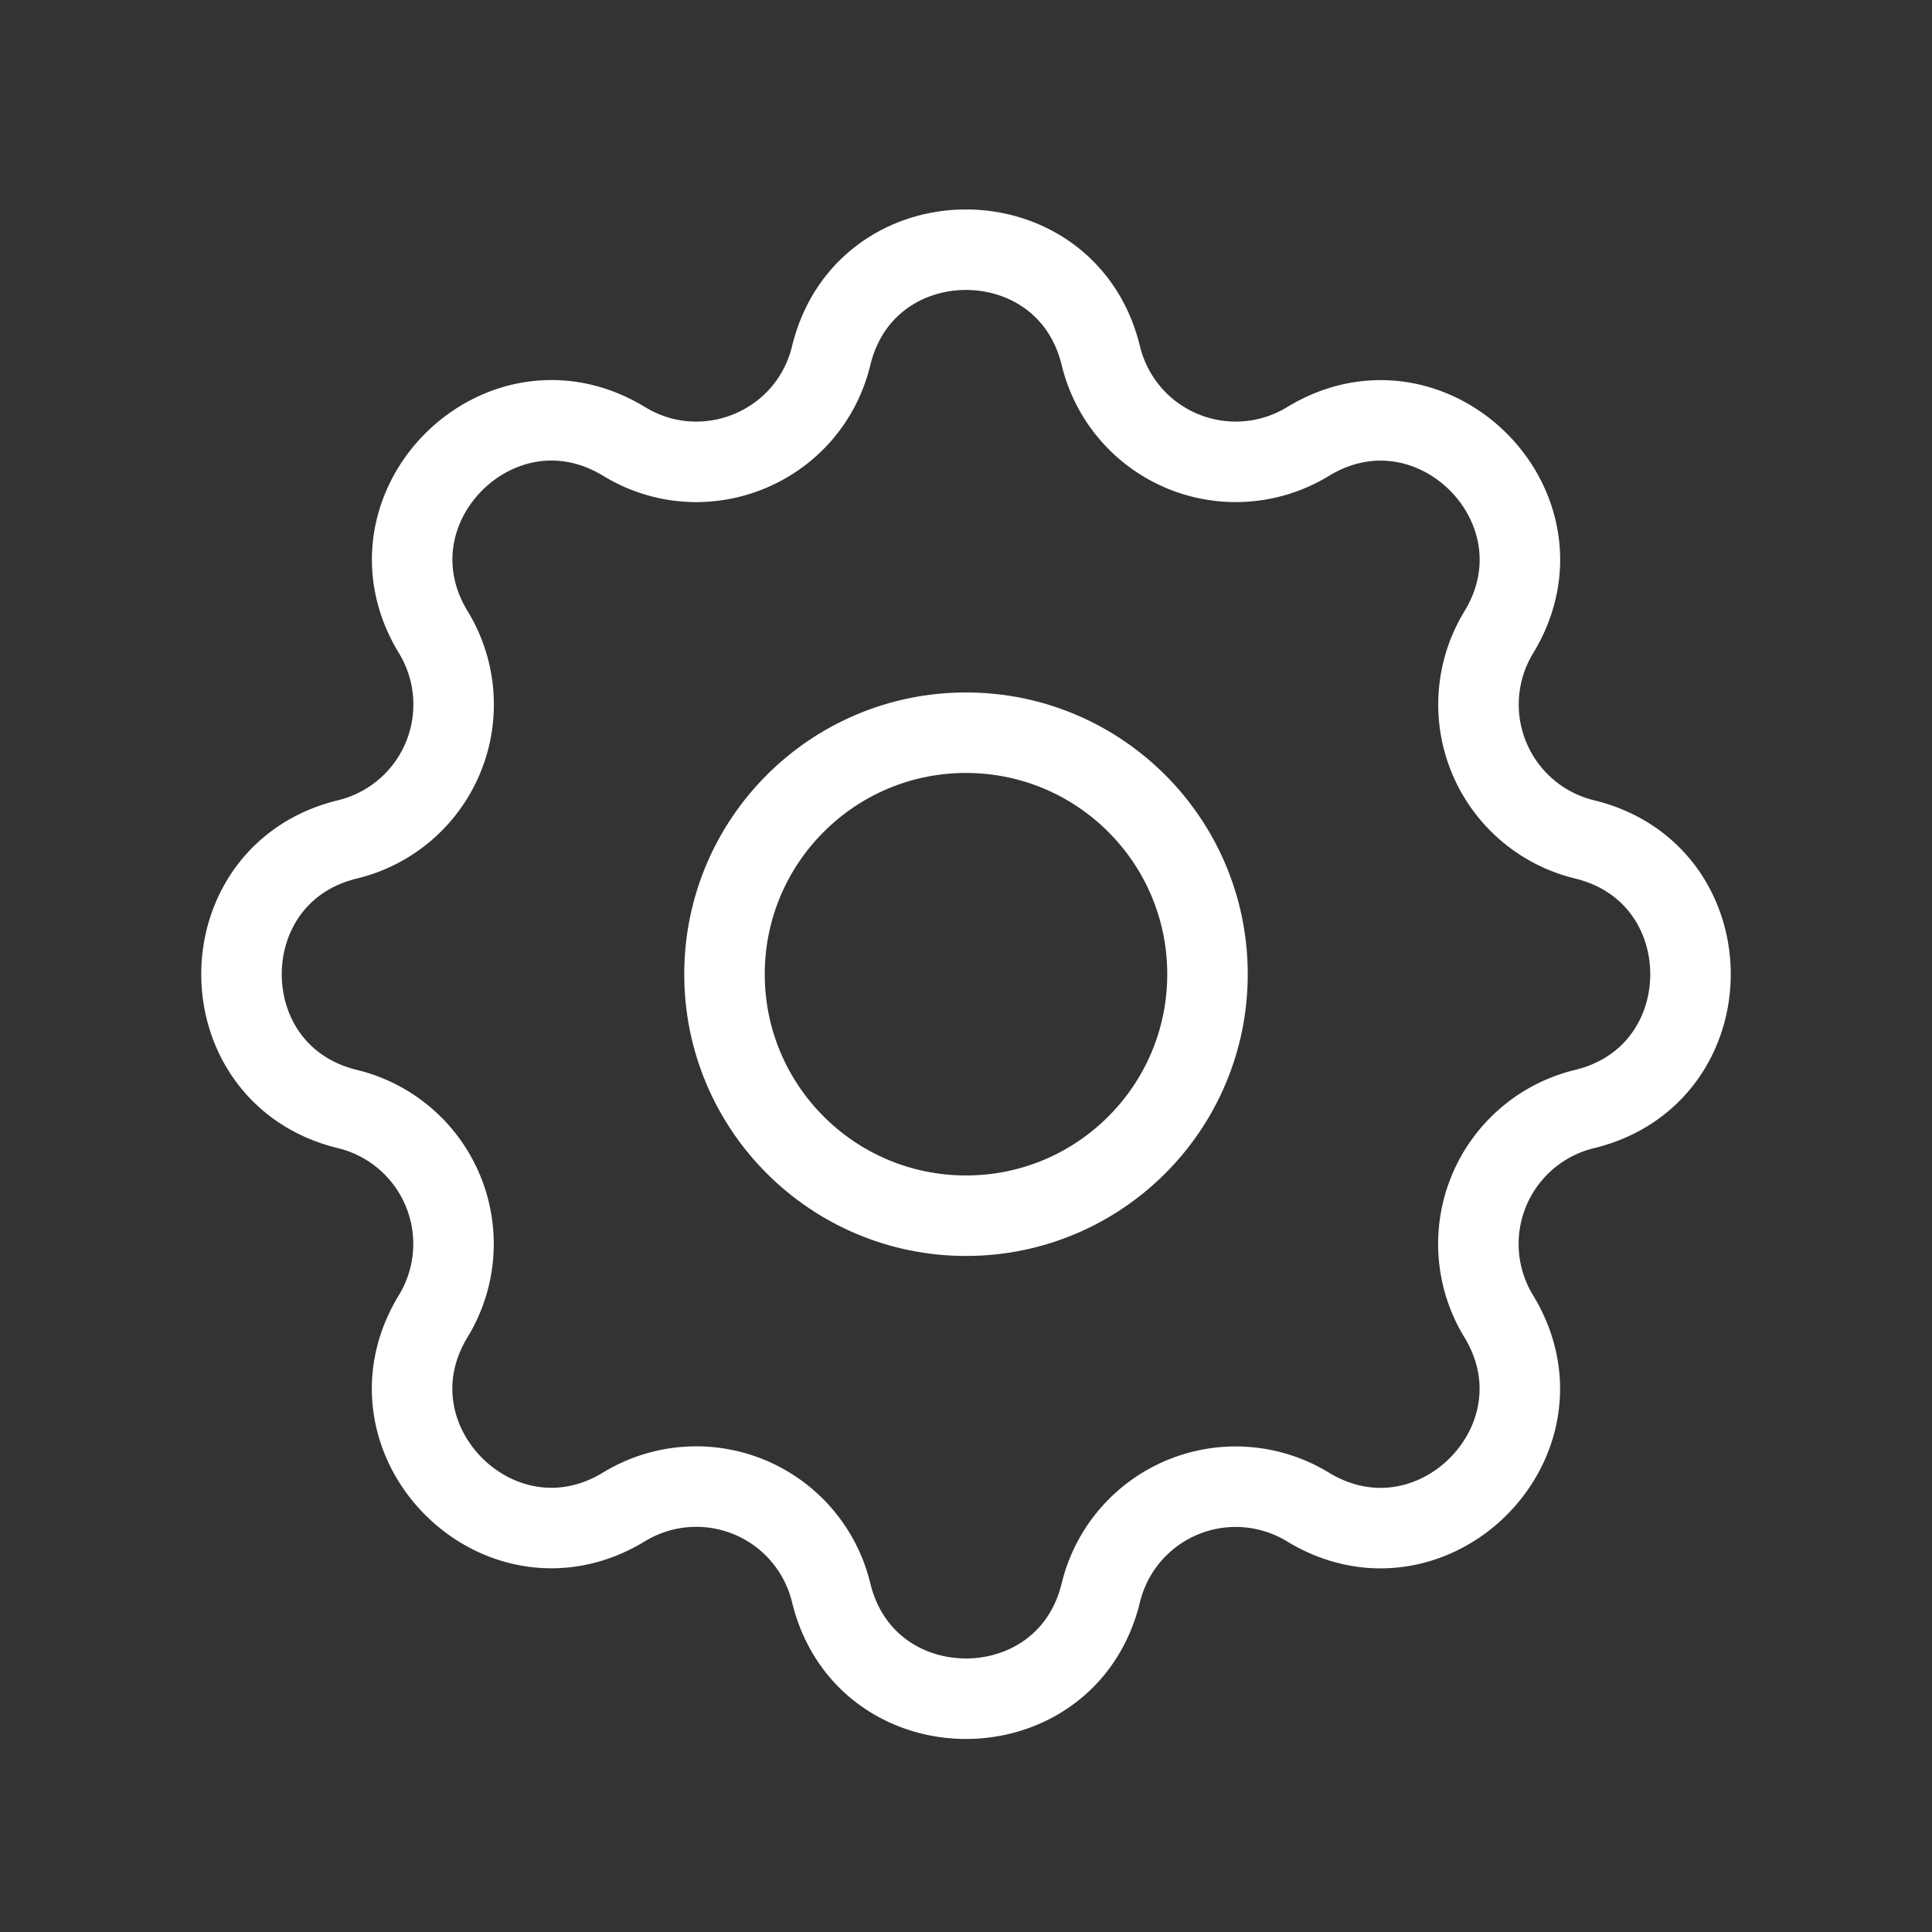 <?xml version="1.0" encoding="UTF-8" standalone="no"?>
<svg
   xmlns:dc="http://purl.org/dc/elements/1.1/"
   xmlns:cc="http://creativecommons.org/ns#"
   xmlns:rdf="http://www.w3.org/1999/02/22-rdf-syntax-ns#"
   xmlns:svg="http://www.w3.org/2000/svg"
   xmlns="http://www.w3.org/2000/svg"
   xmlns:sodipodi="http://sodipodi.sourceforge.net/DTD/sodipodi-0.dtd"
   xmlns:inkscape="http://www.inkscape.org/namespaces/inkscape"
   class="icon icon-tabler icon-tabler-settings"
   width="24"
   height="24"
   viewBox="0 0 24 24"
   stroke-width="1"
   stroke="currentColor"
   fill="none"
   stroke-linecap="round"
   stroke-linejoin="round"
   id="svg2"
   version="1.1"
   inkscape:version="0.91 r13725"
   sodipodi:docname="settings.svg">
  <rect x="0" y="0" width="24" height="24" fill="#333333" stroke="none"/>
  <defs
     id="defs12" />
  <sodipodi:namedview
     pagecolor="#ffffff"
     bordercolor="#666666"
     borderopacity="1"
     objecttolerance="10"
     gridtolerance="10"
     guidetolerance="10"
     inkscape:pageopacity="0"
     inkscape:pageshadow="2"
     inkscape:window-width="1362"
     inkscape:window-height="693"
     id="namedview10"
     showgrid="false"
     inkscape:zoom="9.8333333"
     inkscape:cx="11.898305"
     inkscape:cy="10.779661"
     inkscape:window-x="0"
     inkscape:window-y="73"
     inkscape:window-maximized="0"
     inkscape:current-layer="svg2" />
  <path
     d="m 10.325,4.419 c 0.426,-1.756 2.924,-1.756 3.35,0 a 1.724,1.724 0 0 0 2.573,1.066 c 1.543,-0.94 3.31,0.826 2.37,2.37 a 1.724,1.724 0 0 0 1.065,2.572 c 1.756,0.426 1.756,2.924 0,3.35 a 1.724,1.724 0 0 0 -1.066,2.573 c 0.94,1.543 -0.826,3.31 -2.37,2.37 a 1.724,1.724 0 0 0 -2.572,1.065 c -0.426,1.756 -2.924,1.756 -3.35,0 a 1.724,1.724 0 0 0 -2.573,-1.066 c -1.543,0.94 -3.31,-0.826 -2.37,-2.37 a 1.724,1.724 0 0 0 -1.065,-2.572 c -1.756,-0.426 -1.756,-2.924 0,-3.35 a 1.724,1.724 0 0 0 1.066,-2.573 c -0.94,-1.543 0.826,-3.31 2.37,-2.37 1,0.608 2.296,0.07 2.572,-1.065 z"
     id="path6"
     inkscape:connector-curvature="0"
     style="stroke:#ffffff;stroke-opacity:1" />
  <circle
     cx="12"
     cy="12.102"
     r="3"
     id="circle8"
     style="stroke:#ffffff;stroke-opacity:1" />
</svg>
